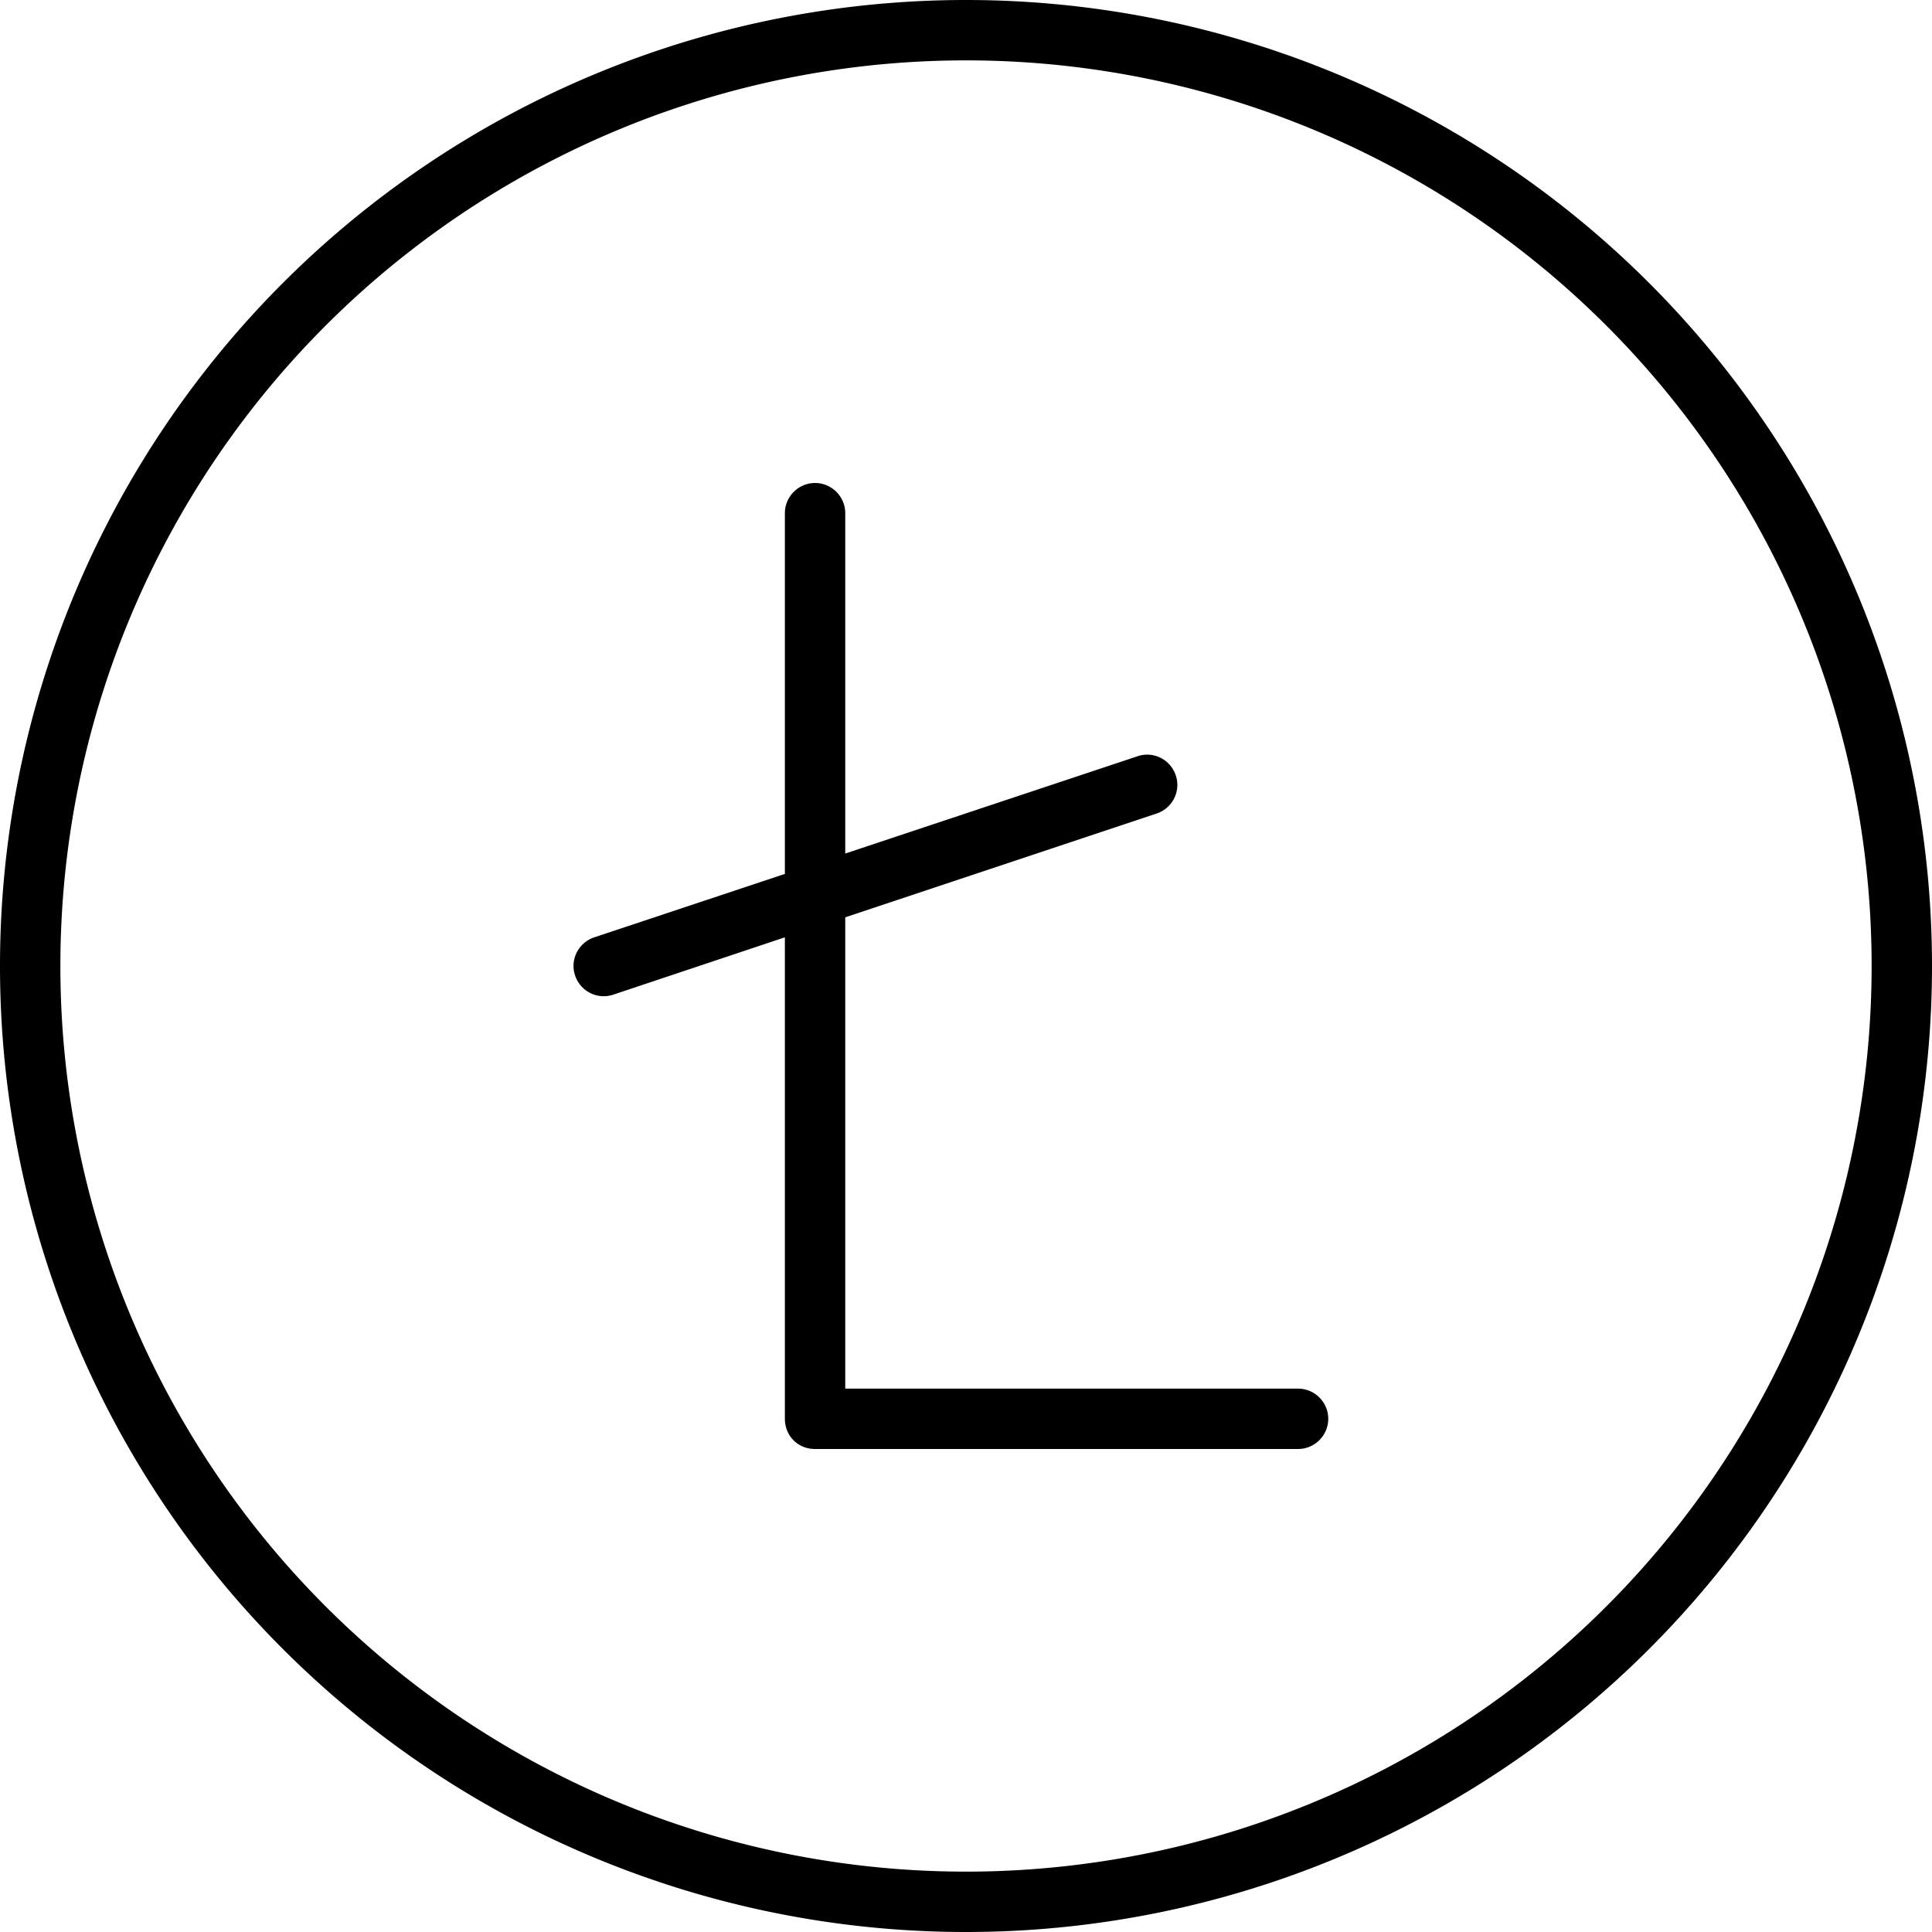 <svg fill="currentColor" xmlns="http://www.w3.org/2000/svg" viewBox="0 0 512 512"><!--! Font Awesome Pro 7.0.1 by @fontawesome - https://fontawesome.com License - https://fontawesome.com/license (Commercial License) Copyright 2025 Fonticons, Inc. --><path fill="currentColor" d="M256 16a240 240 0 1 1 0 480 240 240 0 1 1 0-480zm0 496a256 256 0 1 0 0-512 256 256 0 1 0 0 512zM216 128c-4.4 0-8 3.6-8 8l0 95.6-50.5 16.8c-4.2 1.4-6.5 5.9-5.1 10.1s5.9 6.5 10.1 5.1L208 248.4 208 376c0 2.1 .8 4.2 2.3 5.7s3.5 2.3 5.7 2.3l128 0c4.4 0 8-3.6 8-8s-3.6-8-8-8l-120 0 0-124.9 82.5-27.5c4.2-1.4 6.5-5.9 5.1-10.1s-5.9-6.5-10.1-5.1L224 226.2 224 136c0-4.4-3.6-8-8-8z"/></svg>
